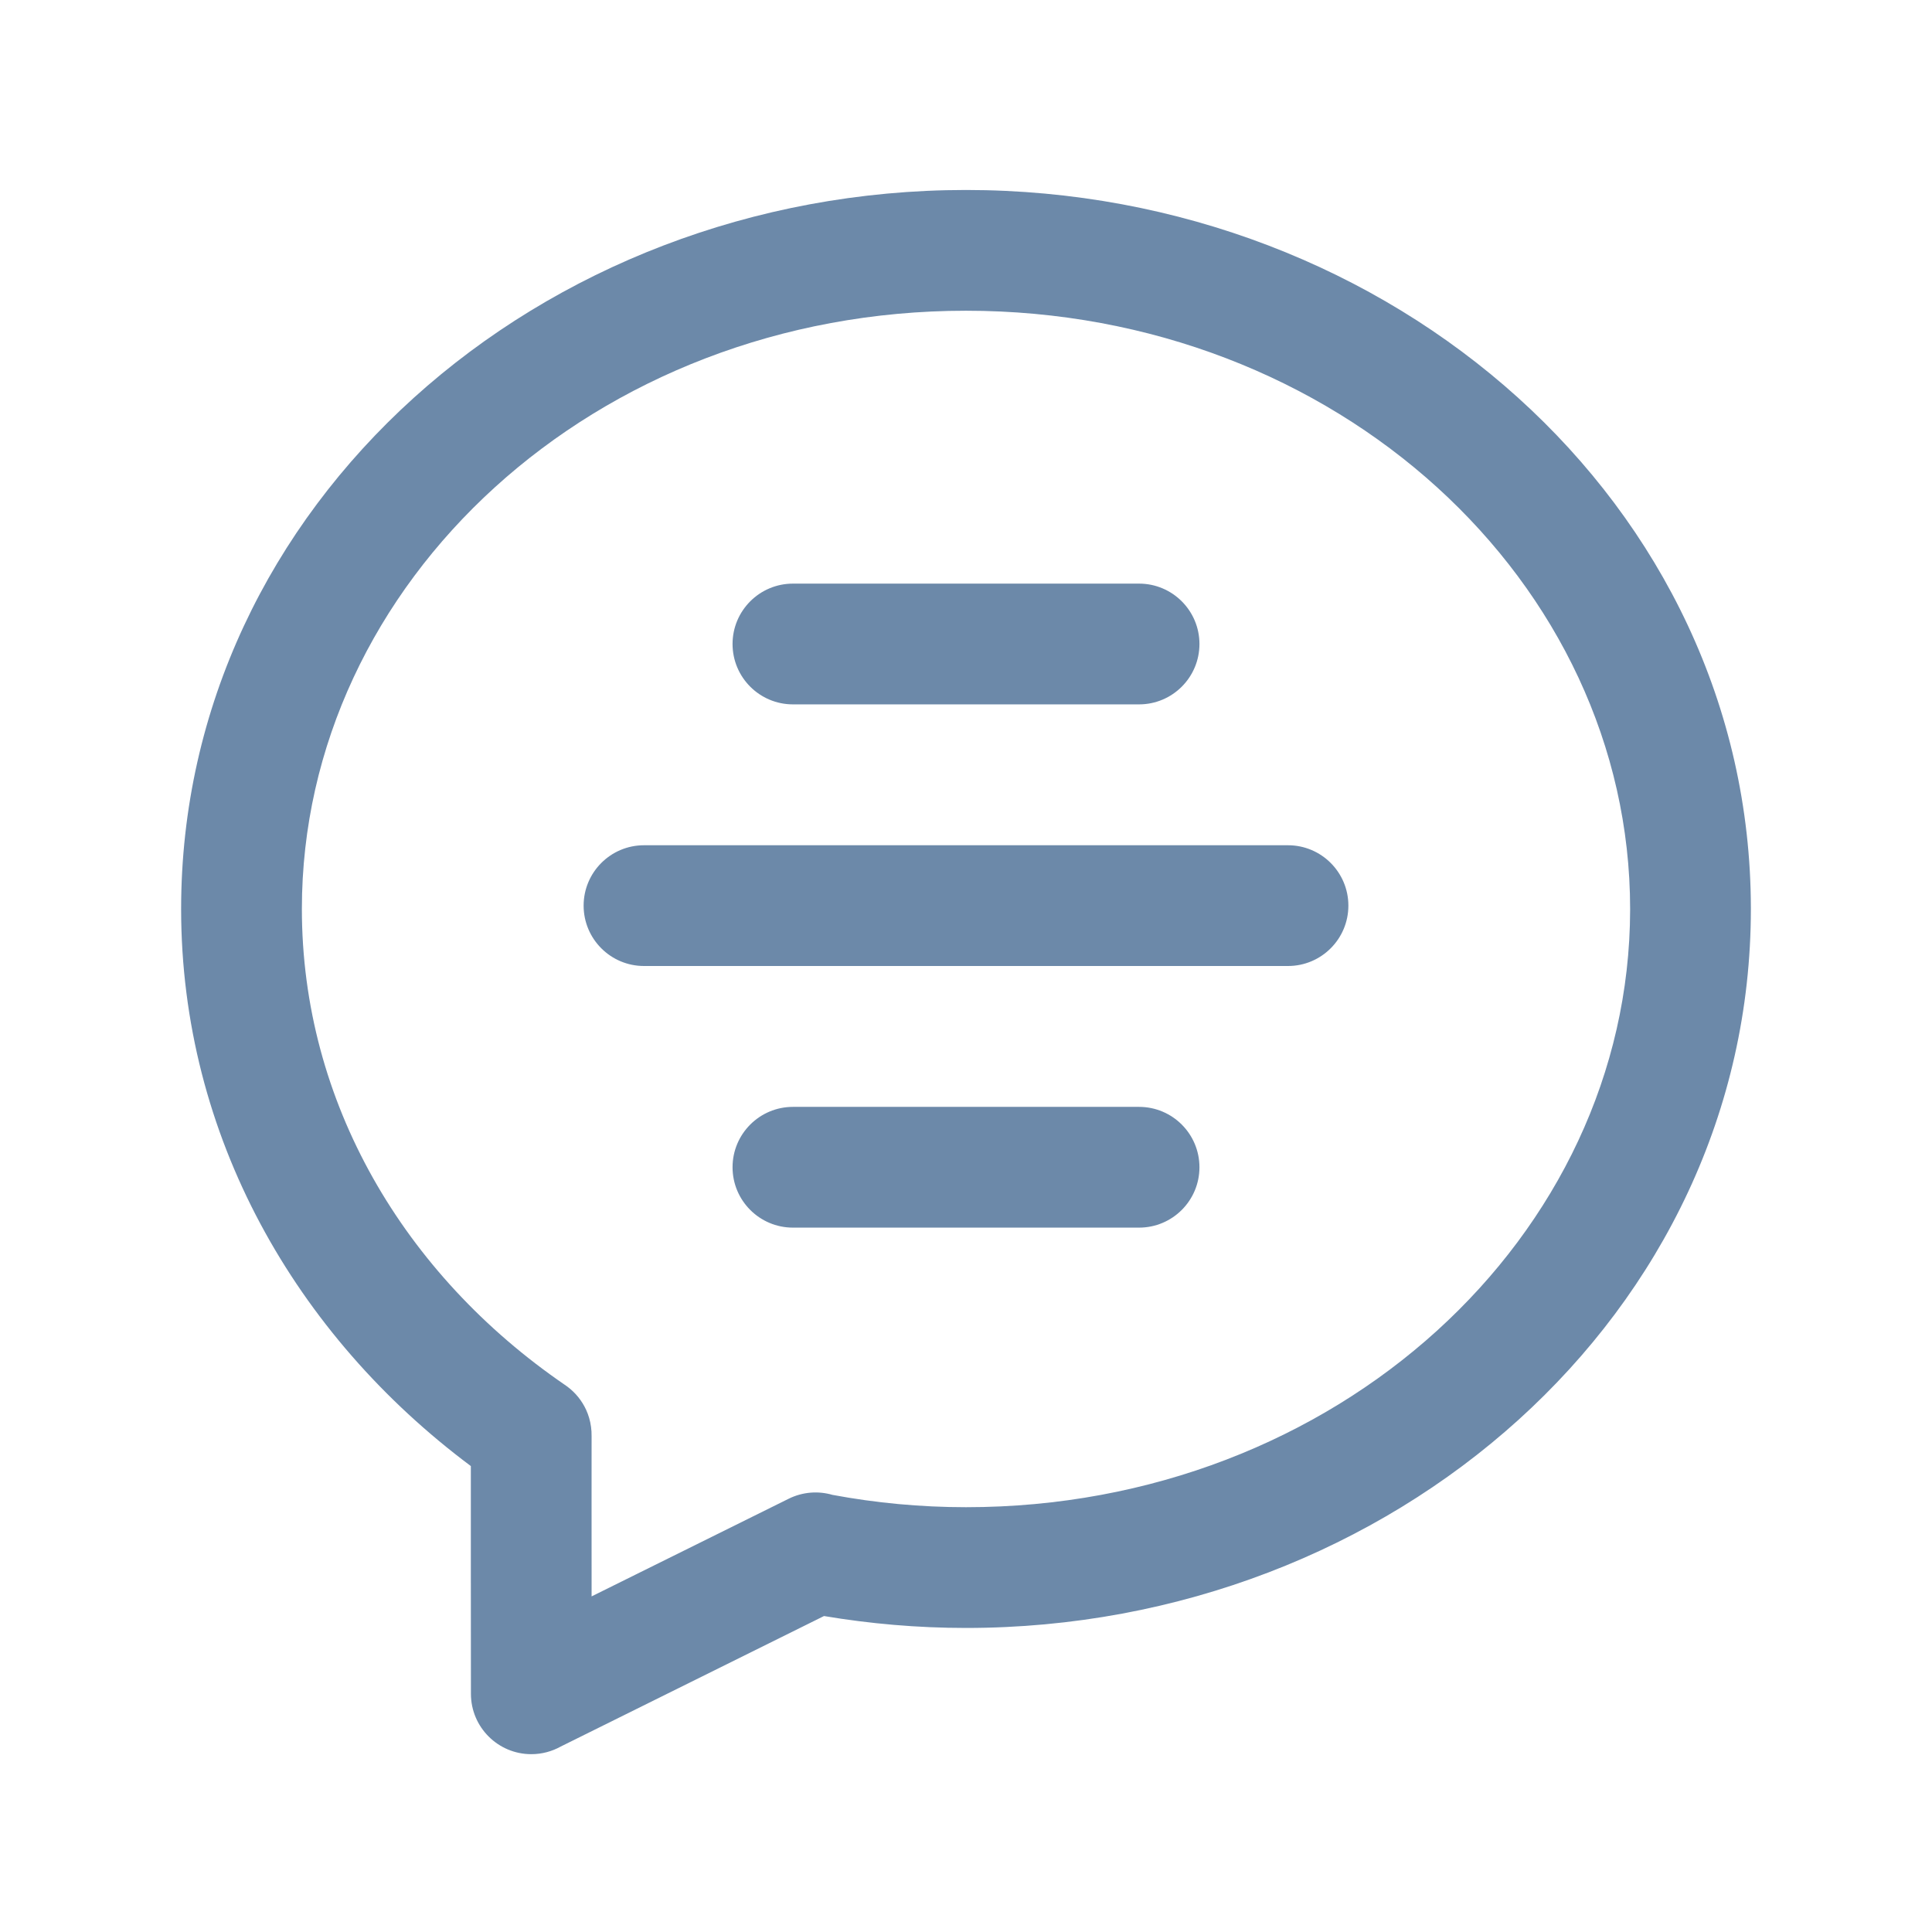 <svg width="24" height="24" viewBox="0 0 24 24" fill="none" xmlns="http://www.w3.org/2000/svg">
<path fill-rule="evenodd" clip-rule="evenodd" d="M3.75 11.291C3.75 7.234 7.391 3.86 12 3.86C16.609 3.86 20.25 7.235 20.25 11.292L20.25 11.304C20.242 15.355 16.604 18.723 12 18.723C11.433 18.723 10.879 18.67 10.342 18.57C10.167 18.519 9.973 18.531 9.797 18.618L7.349 19.831L7.349 19.555V19.555L7.349 19.553C7.349 18.916 7.348 18.332 7.349 17.843C7.35 17.803 7.347 17.764 7.342 17.725C7.332 17.65 7.311 17.579 7.281 17.513C7.23 17.403 7.152 17.303 7.049 17.226C7.038 17.218 7.027 17.21 7.015 17.202C5.018 15.833 3.75 13.693 3.75 11.291V11.291ZM12 2.36C17.29 2.36 21.742 6.264 21.75 11.278L21.75 11.291C21.75 16.312 17.295 20.223 12 20.223C11.397 20.223 10.808 20.171 10.236 20.075L6.966 21.696C6.858 21.756 6.733 21.791 6.6 21.791C6.186 21.791 5.85 21.455 5.85 21.041C5.85 20.531 5.85 20.031 5.849 19.559C5.849 19.073 5.849 18.617 5.849 18.212C3.675 16.59 2.25 14.113 2.25 11.291V11.291C2.25 6.27 6.705 2.36 12 2.36ZM9.1 8C9.1 7.586 9.436 7.25 9.85 7.25H14.15C14.564 7.25 14.9 7.586 14.9 8C14.9 8.414 14.564 8.75 14.15 8.75H9.85C9.436 8.75 9.1 8.414 9.1 8ZM8 10.5C7.586 10.5 7.25 10.836 7.25 11.25C7.25 11.664 7.586 12 8 12H16C16.414 12 16.75 11.664 16.75 11.25C16.75 10.836 16.414 10.5 16 10.5H8ZM9.85 13.75C9.436 13.75 9.1 14.086 9.1 14.5C9.1 14.914 9.436 15.25 9.85 15.25H14.15C14.564 15.25 14.9 14.914 14.9 14.5C14.9 14.086 14.564 13.75 14.15 13.75H9.85Z" fill="#6C89A9"/>
</svg>
